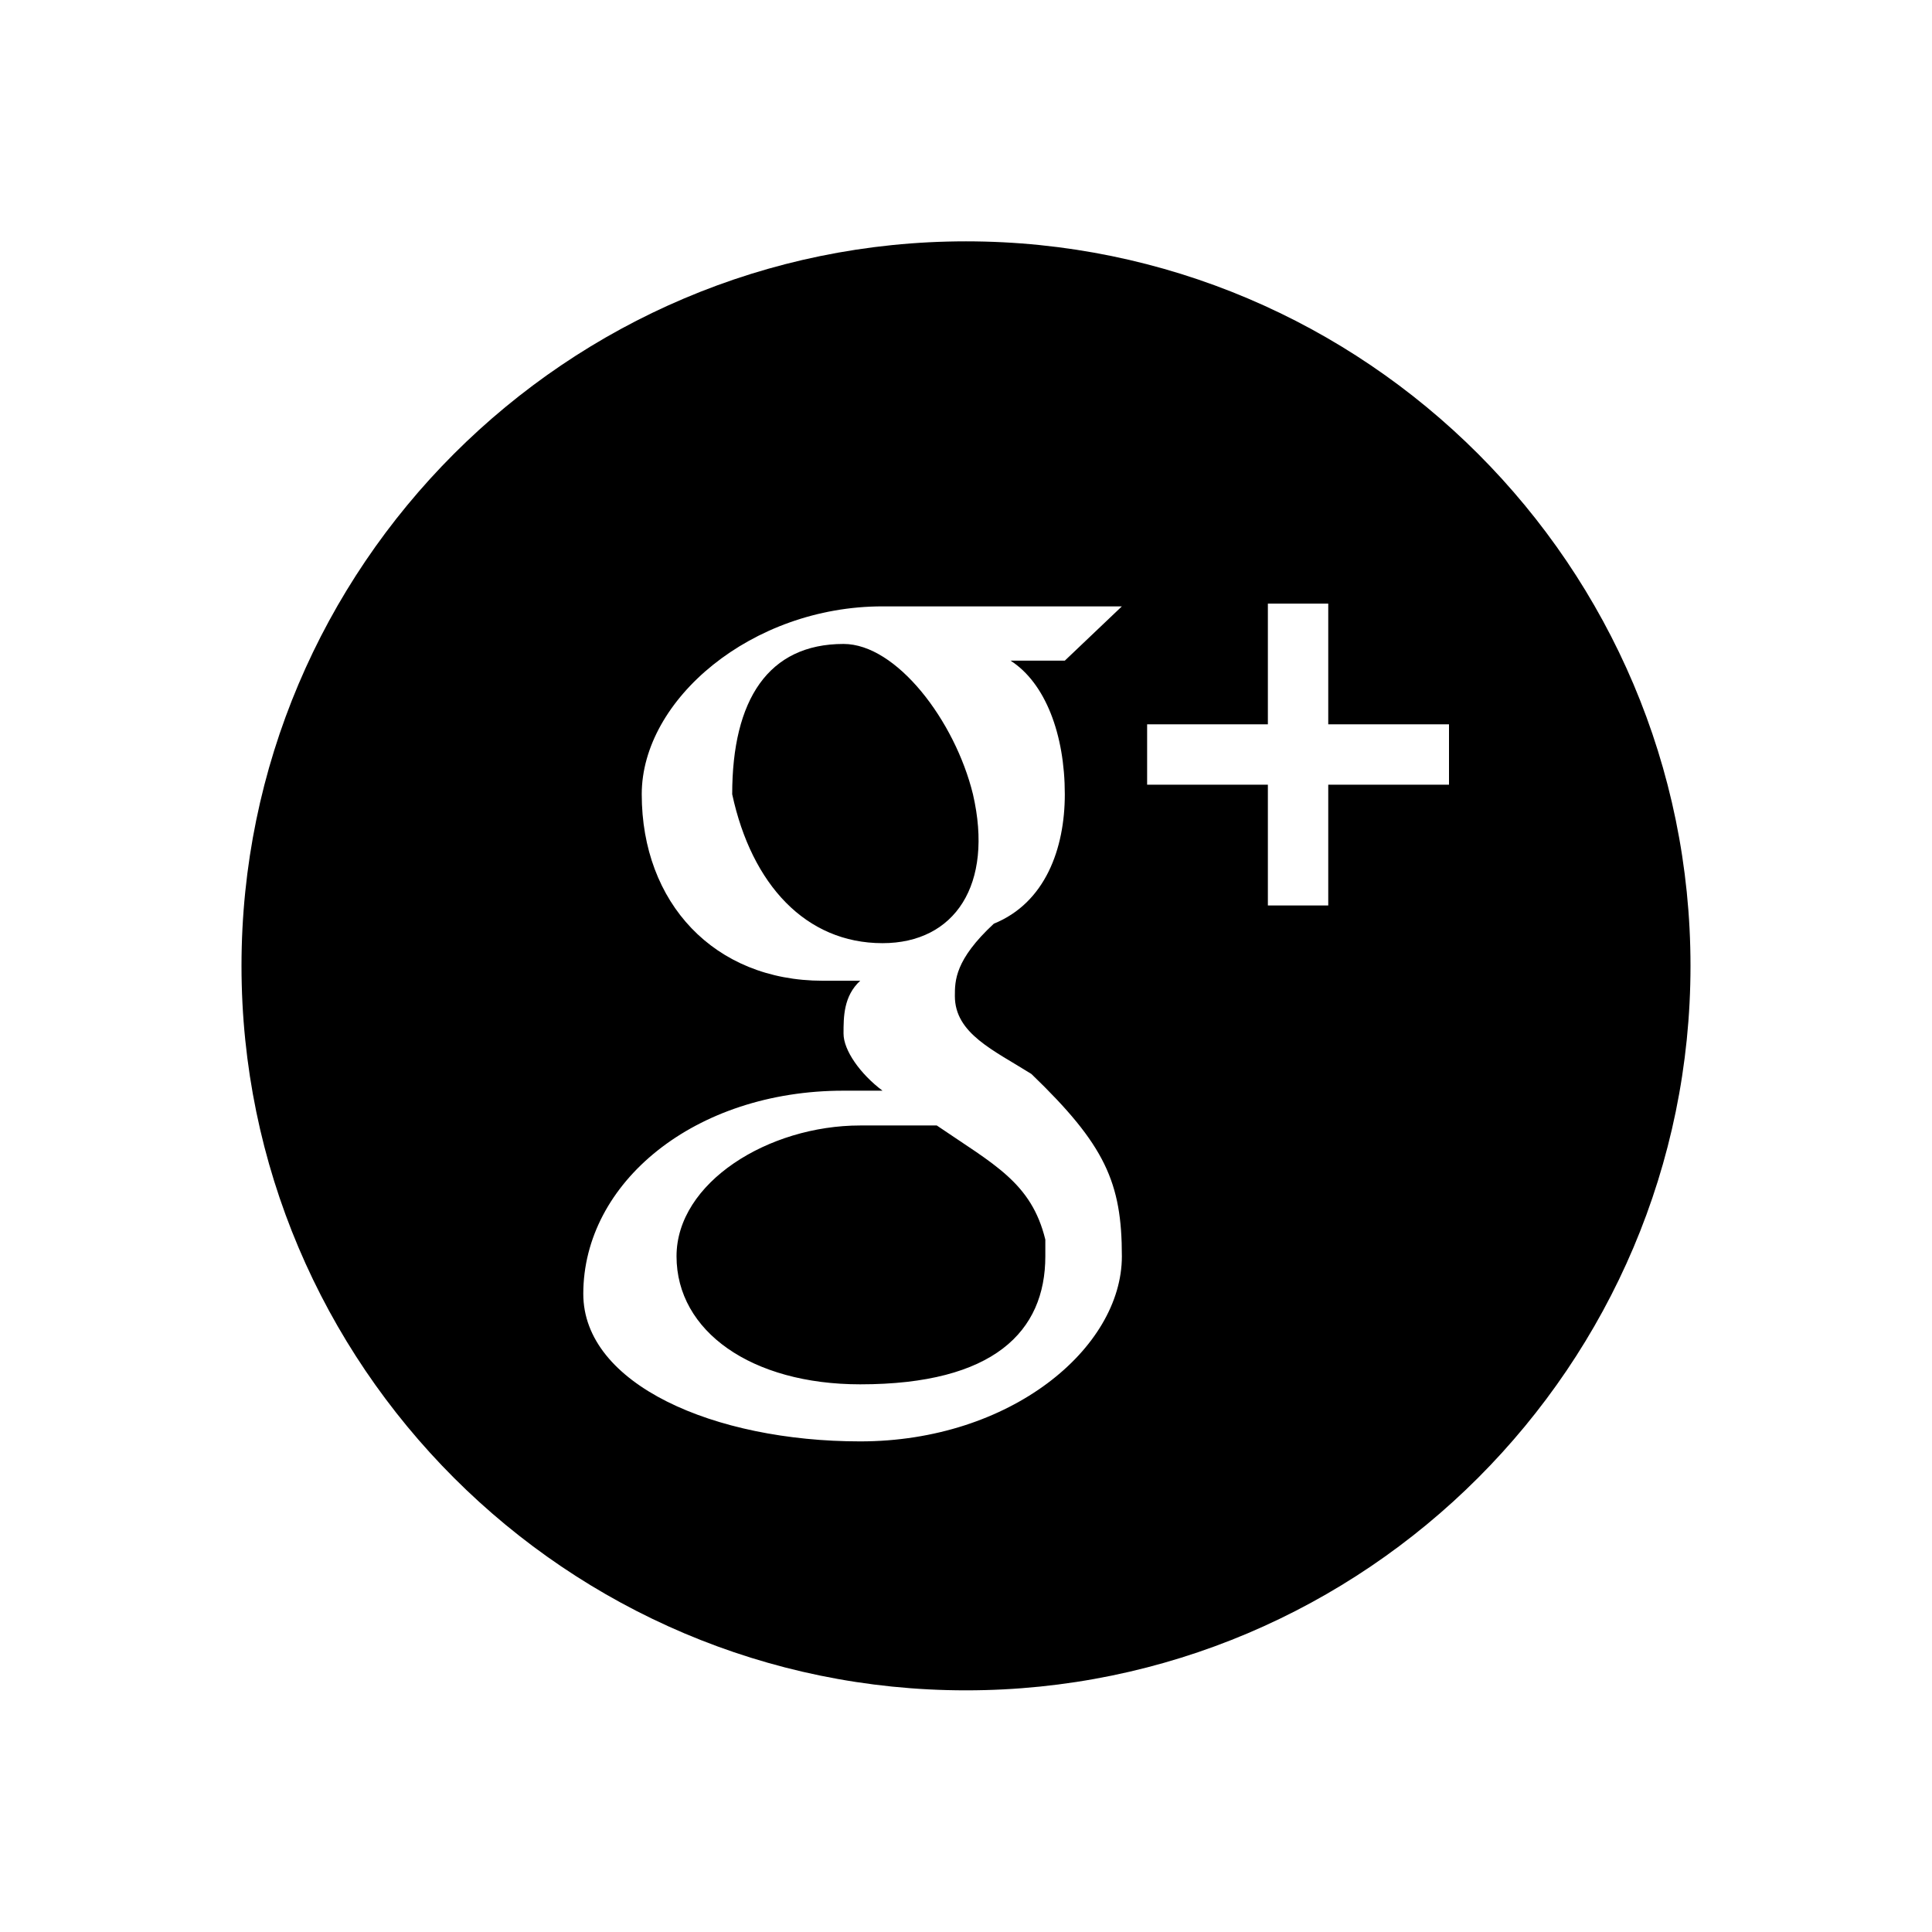 <?xml version="1.0" encoding="utf-8"?>
<!-- Generator: Adobe Illustrator 15.1.0, SVG Export Plug-In . SVG Version: 6.00 Build 0)  -->
<!DOCTYPE svg PUBLIC "-//W3C//DTD SVG 1.1//EN" "http://www.w3.org/Graphics/SVG/1.1/DTD/svg11.dtd">
<svg version="1.1" id="icon-045" xmlns="http://www.w3.org/2000/svg" xmlns:xlink="http://www.w3.org/1999/xlink" x="0px" y="0px"
	 width="2048px" height="2048px" viewBox="0 0 2048 2048" enable-background="new 0 0 2048 2048" xml:space="preserve">
<path d="M1024,255.835c-423.397,0-768,344.602-768,768c0,423.398,344.603,768,768,768c423.398,0,768-344.602,768-768
	C1792,600.437,1447.398,255.835,1024,255.835z M1536,831.835h-128v128h-64v-128h-128v-64h128v-128h64v128h128V831.835z
	 M1128.742,841.939c0,57.535-20.652,115.07-75.236,137.199c-41.309,38.355-41.309,60.485-41.309,76.713
	c0,39.832,41.309,57.534,81.141,82.614c78.188,75.237,95.891,115.069,95.891,193.259c0,97.366-118.021,196.208-277.348,196.208
	c-154.901,0-293.576-60.485-293.576-156.377c0-118.021,118.02-215.387,275.873-215.387c0,0,17.703,0,41.307,0
	c-23.604-17.703-41.307-42.783-41.307-60.485c0-17.703,0-39.832,17.703-56.06c-17.703,0-17.703,0-39.832,0
	c-115.069,0-191.783-82.614-191.783-197.685c0-100.316,116.545-199.159,255.219-199.159c57.535,0,253.744,0,253.744,0
	l-60.486,57.536h-57.535C1108.09,723.92,1128.742,778.504,1128.742,841.939z M911.881,1193.05
	c-97.367,0-194.734,60.485-194.734,138.675c0,79.664,79.664,135.723,194.734,135.723c141.625,0,196.209-56.059,196.209-135.723
	v-17.703c-14.752-60.486-54.584-79.664-115.07-120.972C970.891,1193.05,950.236,1193.05,911.881,1193.05z M894.178,682.612
	c-79.664,0-118.02,59.011-118.02,159.327c20.652,95.892,78.188,157.853,159.326,157.853c76.713,0,118.021-61.961,95.891-157.853
	C1012.197,763.751,950.236,682.612,894.178,682.612z"/>
</svg>
